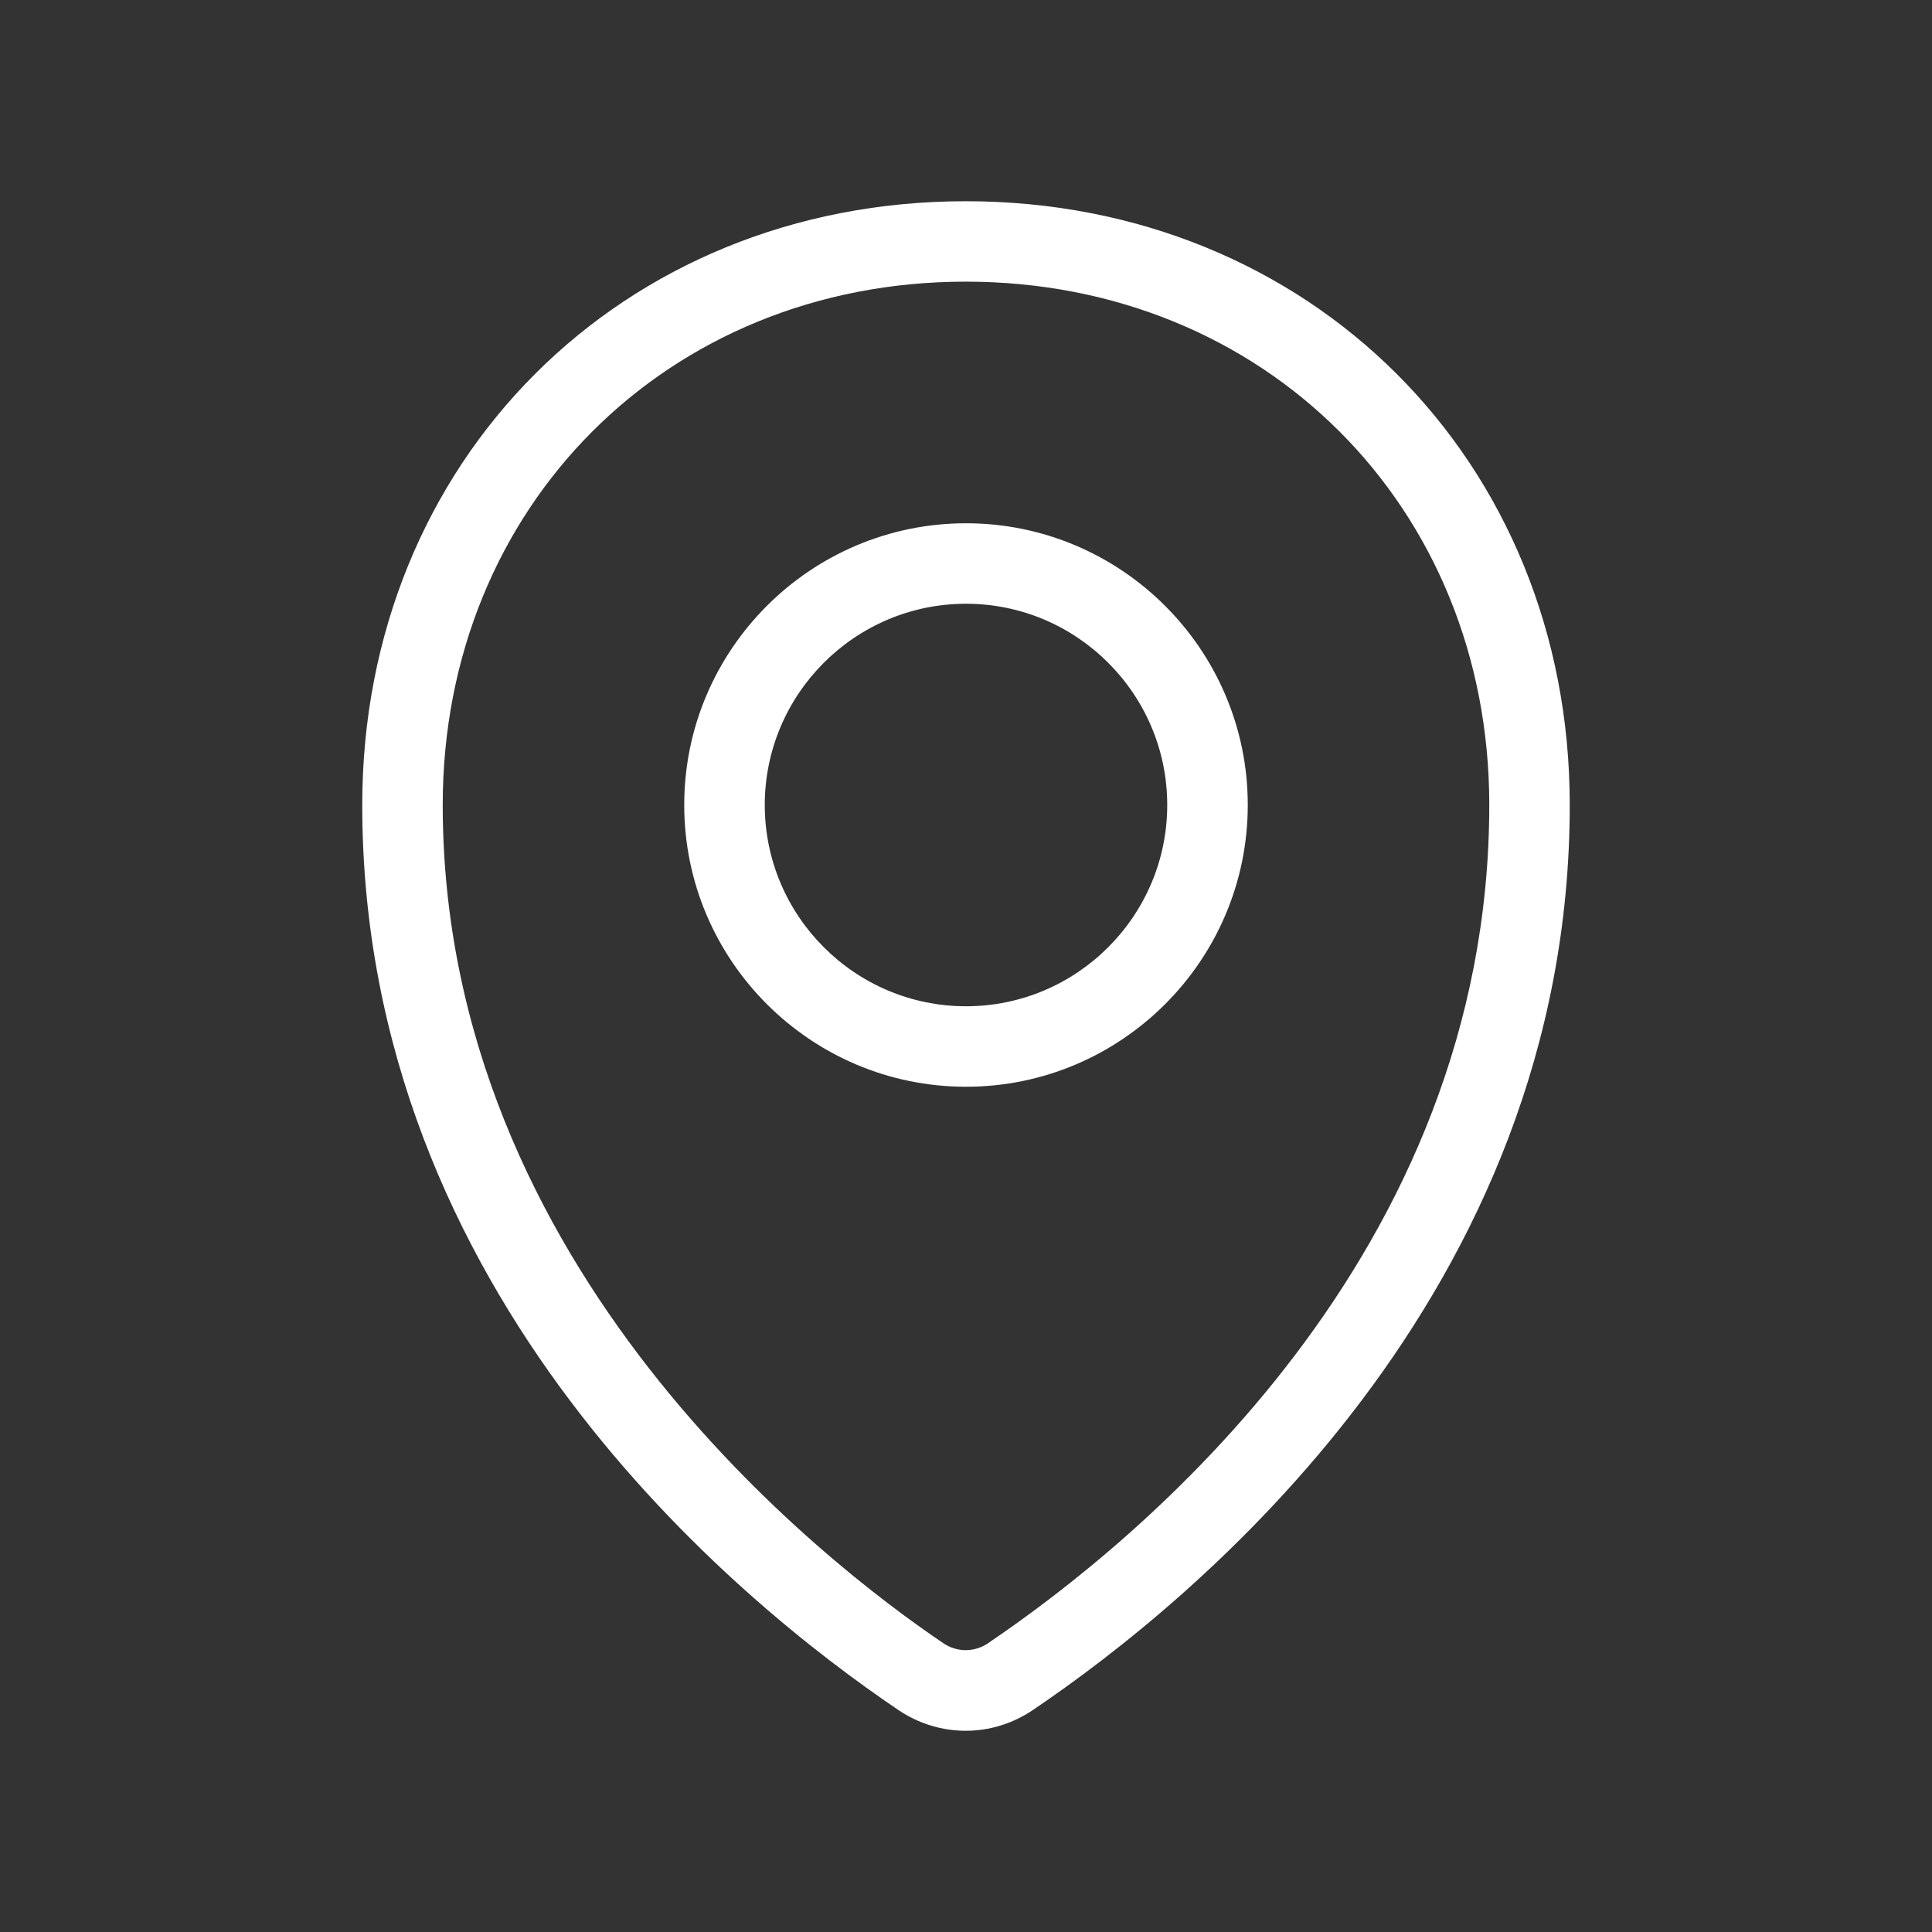 <svg width="32" height="32" viewBox="0 0 32 32" fill="none" xmlns="http://www.w3.org/2000/svg">
<rect x="0" y="0" width="32" height="32" fill="#333333" stroke="none"/>
<path d="M16 8.667C13.427 8.667 11.333 10.76 11.333 13.333C11.333 15.907 13.427 18 16 18C18.573 18 20.667 15.907 20.667 13.333C20.667 10.76 18.572 8.667 16 8.667ZM16 16.667C14.163 16.667 12.667 15.171 12.667 13.333C12.667 11.496 14.163 10 16 10C17.837 10 19.333 11.496 19.333 13.333C19.333 15.171 17.837 16.667 16 16.667ZM15.995 3.333C10.297 3.333 6 7.632 6 13.333C6 21.451 12.212 26.521 14.881 28.324C15.219 28.552 15.607 28.667 15.995 28.667C16.381 28.667 16.768 28.553 17.105 28.325C19.78 26.519 26 21.441 26 13.332C26 7.632 21.697 3.333 15.995 3.333ZM16.36 27.22C16.137 27.369 15.851 27.369 15.628 27.219C13.683 25.905 7.333 21.021 7.333 13.332C7.333 8.391 11.056 4.665 15.995 4.665C20.939 4.665 24.667 8.391 24.667 13.332C24.667 20.803 18.856 25.533 16.36 27.22Z" fill="white"/>
</svg>
